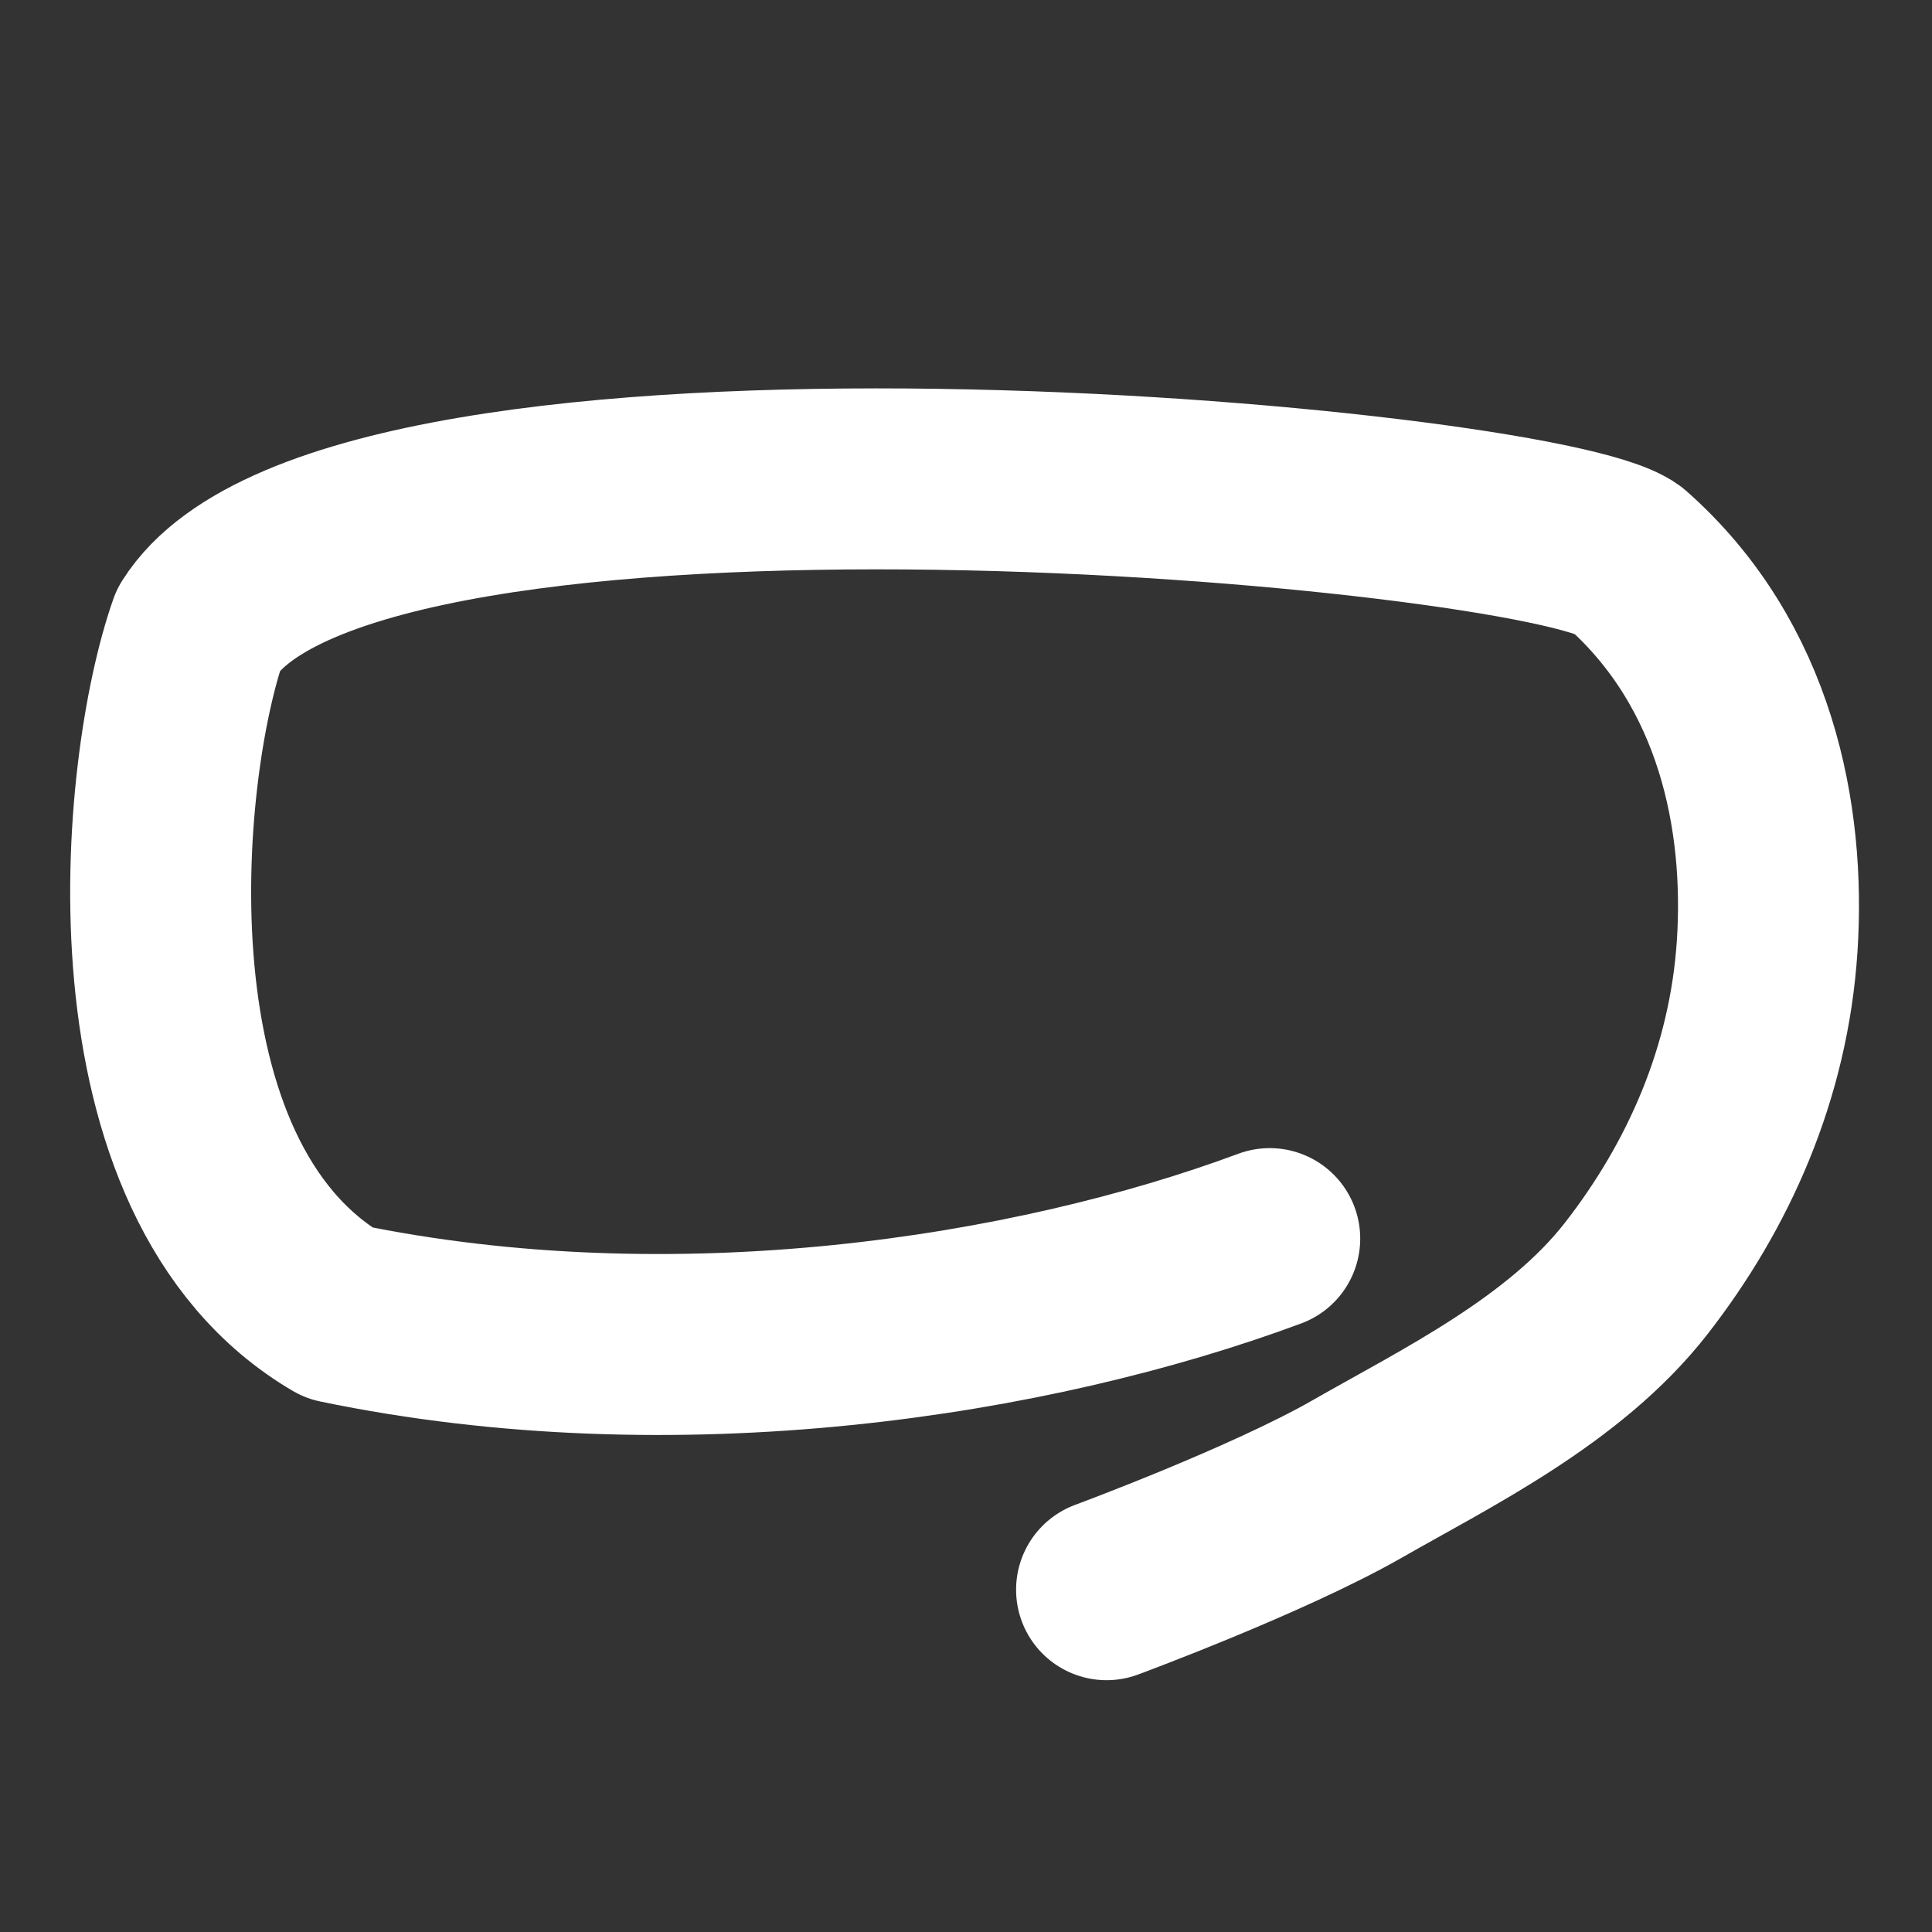 <?xml version="1.0" encoding="UTF-8" standalone="no"?>
<svg
   xmlns:dc="http://purl.org/dc/elements/1.1/"
   xmlns:cc="http://creativecommons.org/ns#"
   xmlns:rdf="http://www.w3.org/1999/02/22-rdf-syntax-ns#"
   xmlns:svg="http://www.w3.org/2000/svg"
   xmlns="http://www.w3.org/2000/svg"
   xmlns:sodipodi="http://sodipodi.sourceforge.net/DTD/sodipodi-0.dtd"
   xmlns:inkscape="http://www.inkscape.org/namespaces/inkscape"
   width="1.25in"
   height="1.25in"
   viewBox="0 0 90 90"
   id="svg2"
   version="1.1"
   inkscape:version="0.91 r13725"
   sodipodi:docname="speech.svg">
  <rect x="0" y="0" width="90" height="90" fill="#333333" stroke="none"/>
  <defs
     id="defs7" />
  <sodipodi:namedview
     pagecolor="#ffffff"
     bordercolor="#666666"
     borderopacity="1"
     objecttolerance="10"
     gridtolerance="10"
     guidetolerance="10"
     inkscape:pageopacity="0"
     inkscape:pageshadow="2"
     inkscape:window-width="699"
     inkscape:window-height="480"
     id="namedview5"
     showgrid="false"
     inkscape:zoom="1.4835428"
     inkscape:cx="47.073826"
     inkscape:cy="66.455424"
     inkscape:window-x="580"
     inkscape:window-y="31"
     inkscape:window-maximized="0"
     inkscape:current-layer="svg2" />
  <path
     style="fill:none;fill-rule:evenodd;stroke:#ffffff;stroke-width:8.43;stroke-linecap:round;stroke-linejoin:round;stroke-miterlimit:4;stroke-dasharray:none;stroke-dashoffset:0;stroke-opacity:1"
     d="M 59.149,57.699 C 48.088,61.809 31.491,64.426 15.774,61.16 5.12,54.921 6.946,35.832 9.258,29.297 16.364,18.017 71.72,23.082 75.767,26.032 c 5.585,4.928 6.941,12.069 6.556,18.022 -0.385,5.952 -2.752,11.196 -6.095,15.493 -3.343,4.297 -8.843,6.968 -13.006,9.35 -4.164,2.382 -11.674,5.158 -11.674,5.158"
     id="path4137"
     inkscape:connector-curvature="0"
     sodipodi:nodetypes="cccczzzc" />
</svg>

